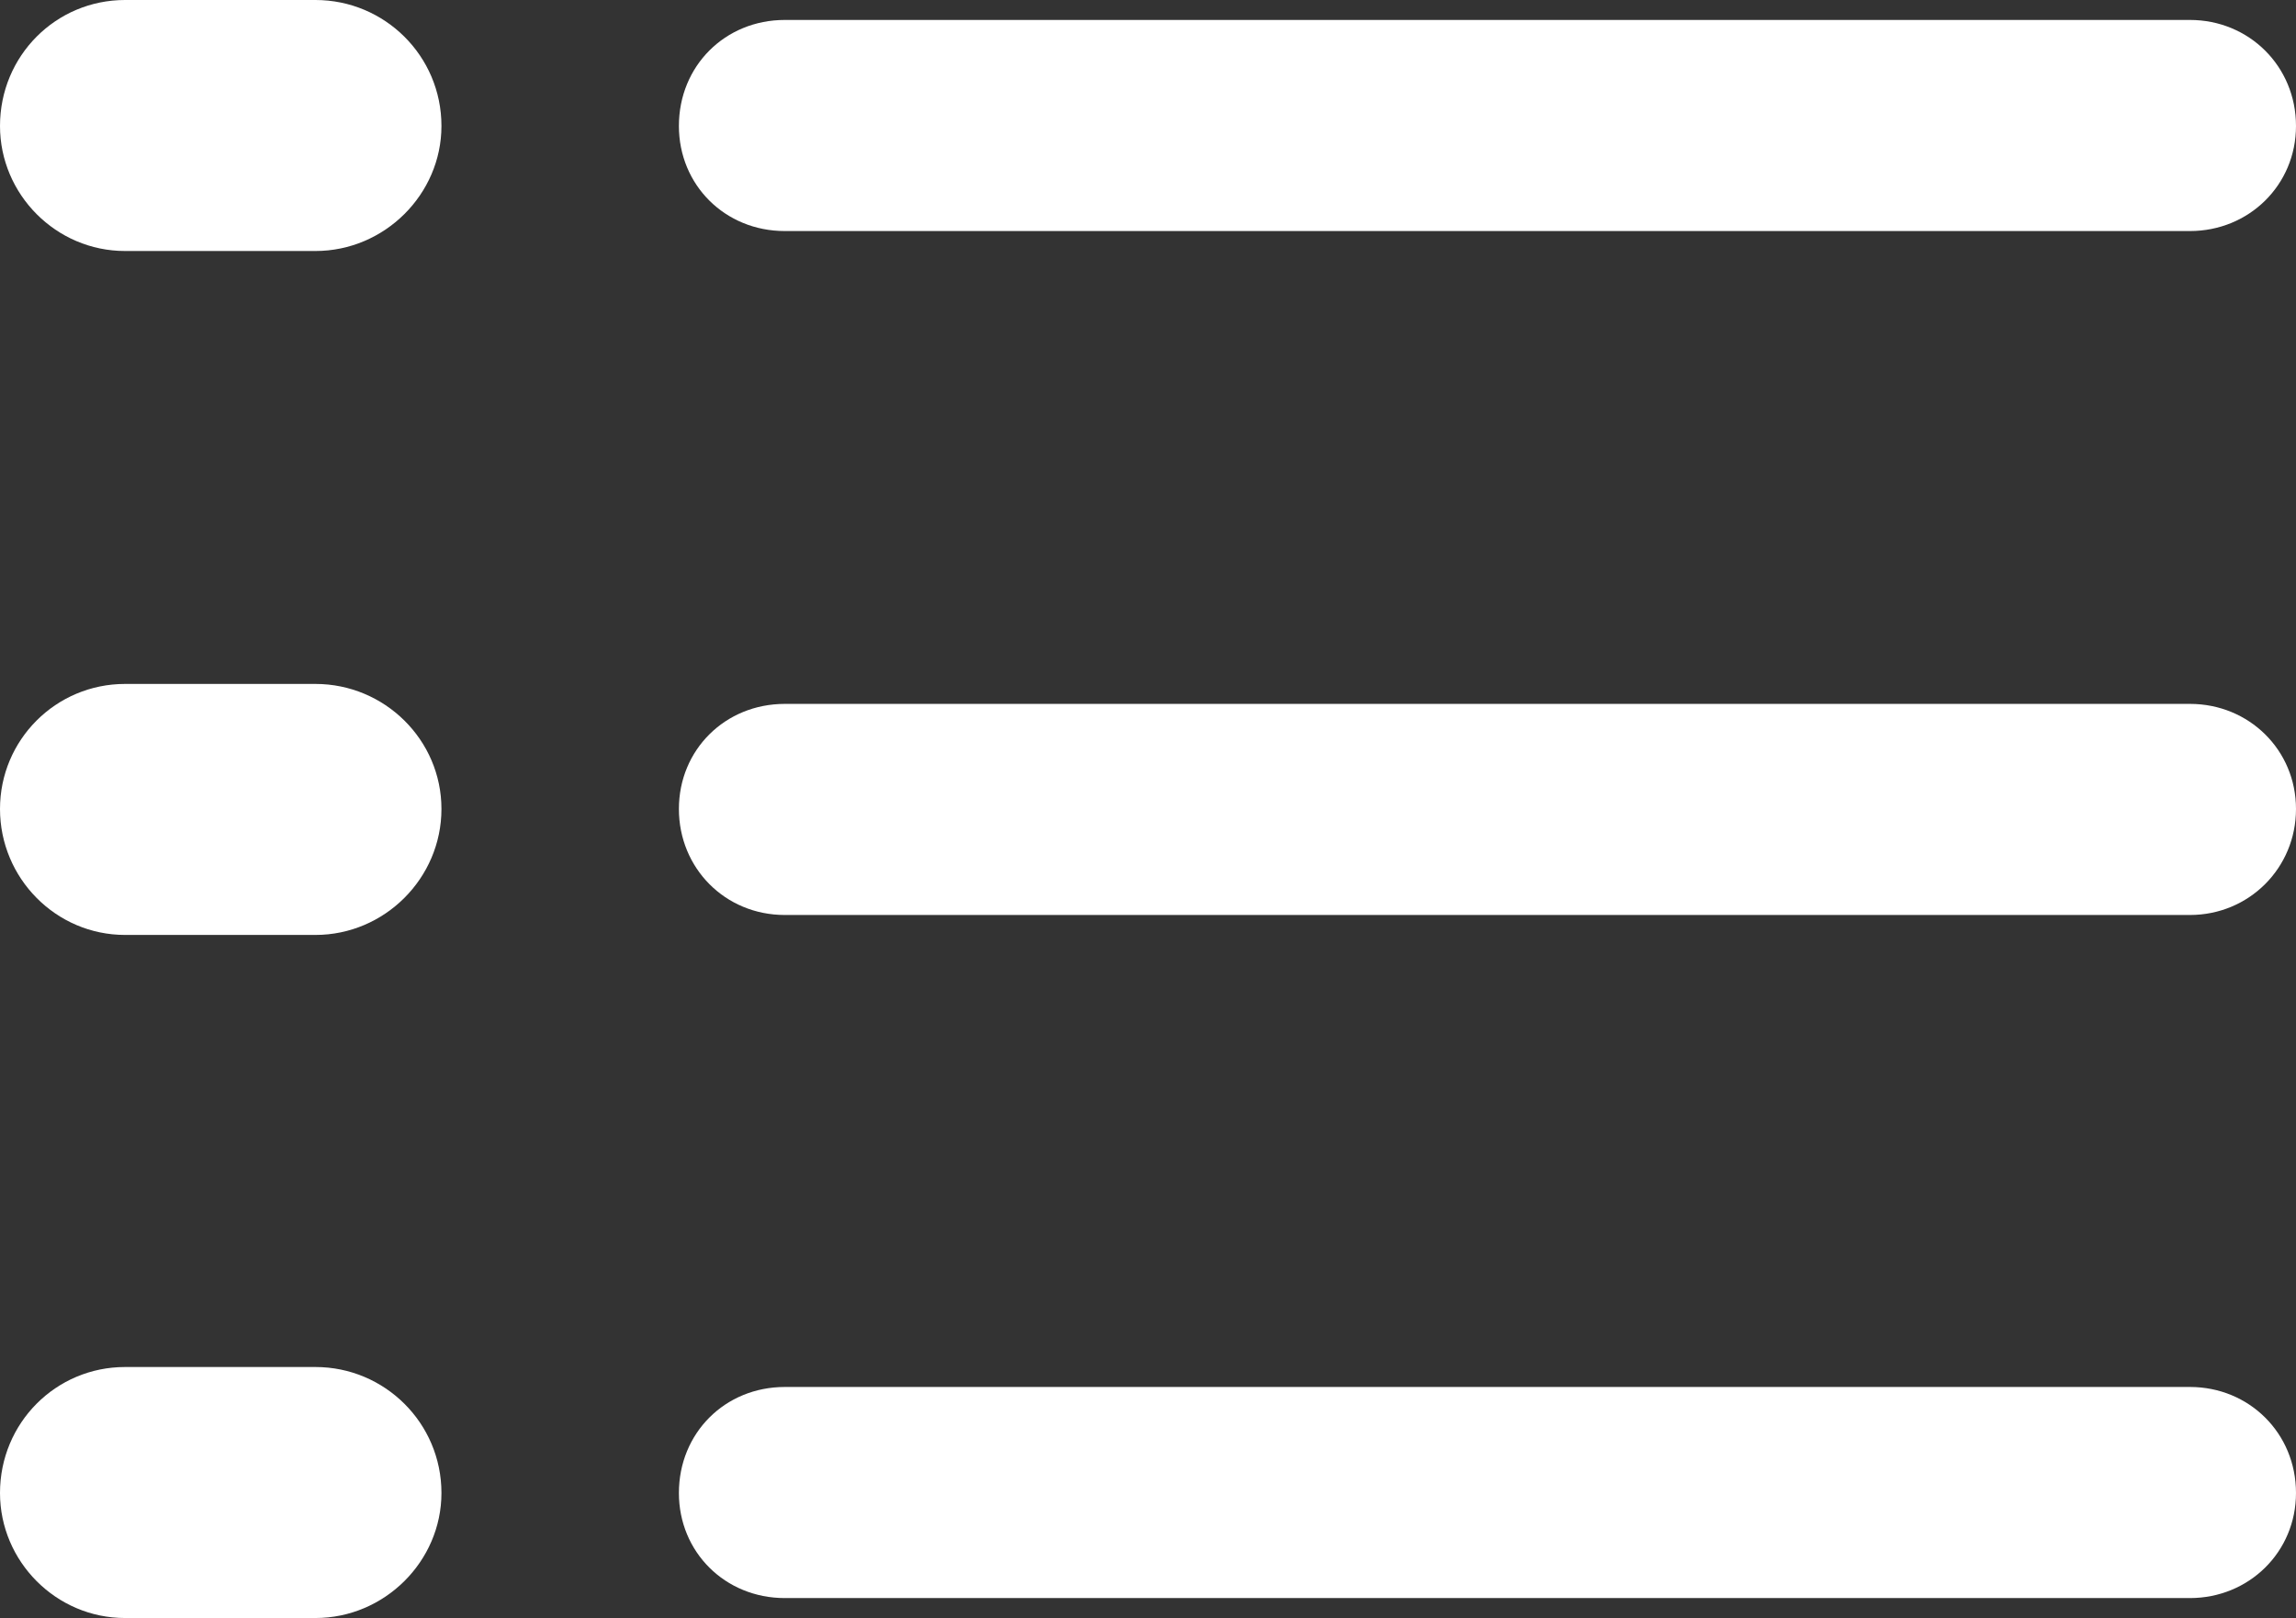 <?xml version="1.0" encoding="UTF-8" standalone="no"?>
<svg
   width="24.164"
   height="17.031"
   viewBox="0 0 24.164 17.031"
   fill="none"
   version="1.1"
   id="svg1950"
   sodipodi:docname="menu.svg"
   xmlns:inkscape="http://www.inkscape.org/namespaces/inkscape"
   xmlns:sodipodi="http://sodipodi.sourceforge.net/DTD/sodipodi-0.dtd"
   xmlns="http://www.w3.org/2000/svg"
   xmlns:svg="http://www.w3.org/2000/svg">
  <rect x="0" y="0" width="24.164" height="17.031" fill="#333333" stroke="none"/>
  <sodipodi:namedview
     id="namedview1952"
     pagecolor="#505050"
     bordercolor="#eeeeee"
     borderopacity="1"
     inkscape:showpageshadow="0"
     inkscape:pageopacity="0"
     inkscape:pagecheckerboard="0"
     inkscape:deskcolor="#505050"
     showgrid="false" />
  <g
     clip-path="url(#clip0_1498_58072)"
     id="g1943"
     transform="translate(-428,-419.012)">
    <path
       d="m 436.26,421.444 h 14.788 c 0.62,0 1.116,-0.484 1.116,-1.106 0,-0.628 -0.494,-1.116 -1.116,-1.116 H 436.26 c -0.629,0 -1.115,0.484 -1.115,1.116 0,0.62 0.484,1.106 1.115,1.106 z m 0,7.199 h 14.788 c 0.62,0 1.116,-0.493 1.116,-1.116 0,-0.62 -0.494,-1.106 -1.116,-1.106 H 436.26 c -0.629,0 -1.115,0.484 -1.115,1.106 0,0.621 0.484,1.116 1.115,1.116 z m 0,7.19 h 14.788 c 0.62,0 1.116,-0.484 1.116,-1.106 0,-0.63 -0.494,-1.116 -1.116,-1.116 H 436.26 c -0.629,0 -1.115,0.484 -1.115,1.116 0,0.62 0.484,1.106 1.115,1.106 z"
       fill="#000000"
       id="path1917"
       inkscape:export-filename="menu.svg"
       inkscape:export-xdpi="254.26253"
       inkscape:export-ydpi="254.26253"
       style="fill:#ffffff" />
    <path
       d="m 429.316,421.654 h 2.004 c 0.727,0 1.326,-0.597 1.326,-1.316 0,-0.739 -0.599,-1.326 -1.326,-1.326 h -2.004 c -0.727,0 -1.316,0.587 -1.316,1.326 0,0.719 0.589,1.316 1.316,1.316 z m 0,7.199 h 2.004 c 0.727,0 1.326,-0.597 1.326,-1.326 0,-0.728 -0.599,-1.316 -1.326,-1.316 h -2.004 c -0.727,0 -1.316,0.588 -1.316,1.316 0,0.729 0.589,1.326 1.316,1.326 z m 0,7.19 h 2.004 c 0.727,0 1.326,-0.597 1.326,-1.316 0,-0.738 -0.599,-1.326 -1.326,-1.326 h -2.004 c -0.727,0 -1.316,0.588 -1.316,1.326 0,0.719 0.589,1.316 1.316,1.316 z"
       fill="#000000"
       id="path1919"
       style="fill:#ffffff" />
  </g>
  <defs
     id="defs1948">
    <clipPath
       id="clip0_1498_58072">
      <rect
         width="712"
         height="812"
         rx="50"
         fill="#ffffff"
         id="rect1945"
         x="0"
         y="0" />
    </clipPath>
  </defs>
</svg>
